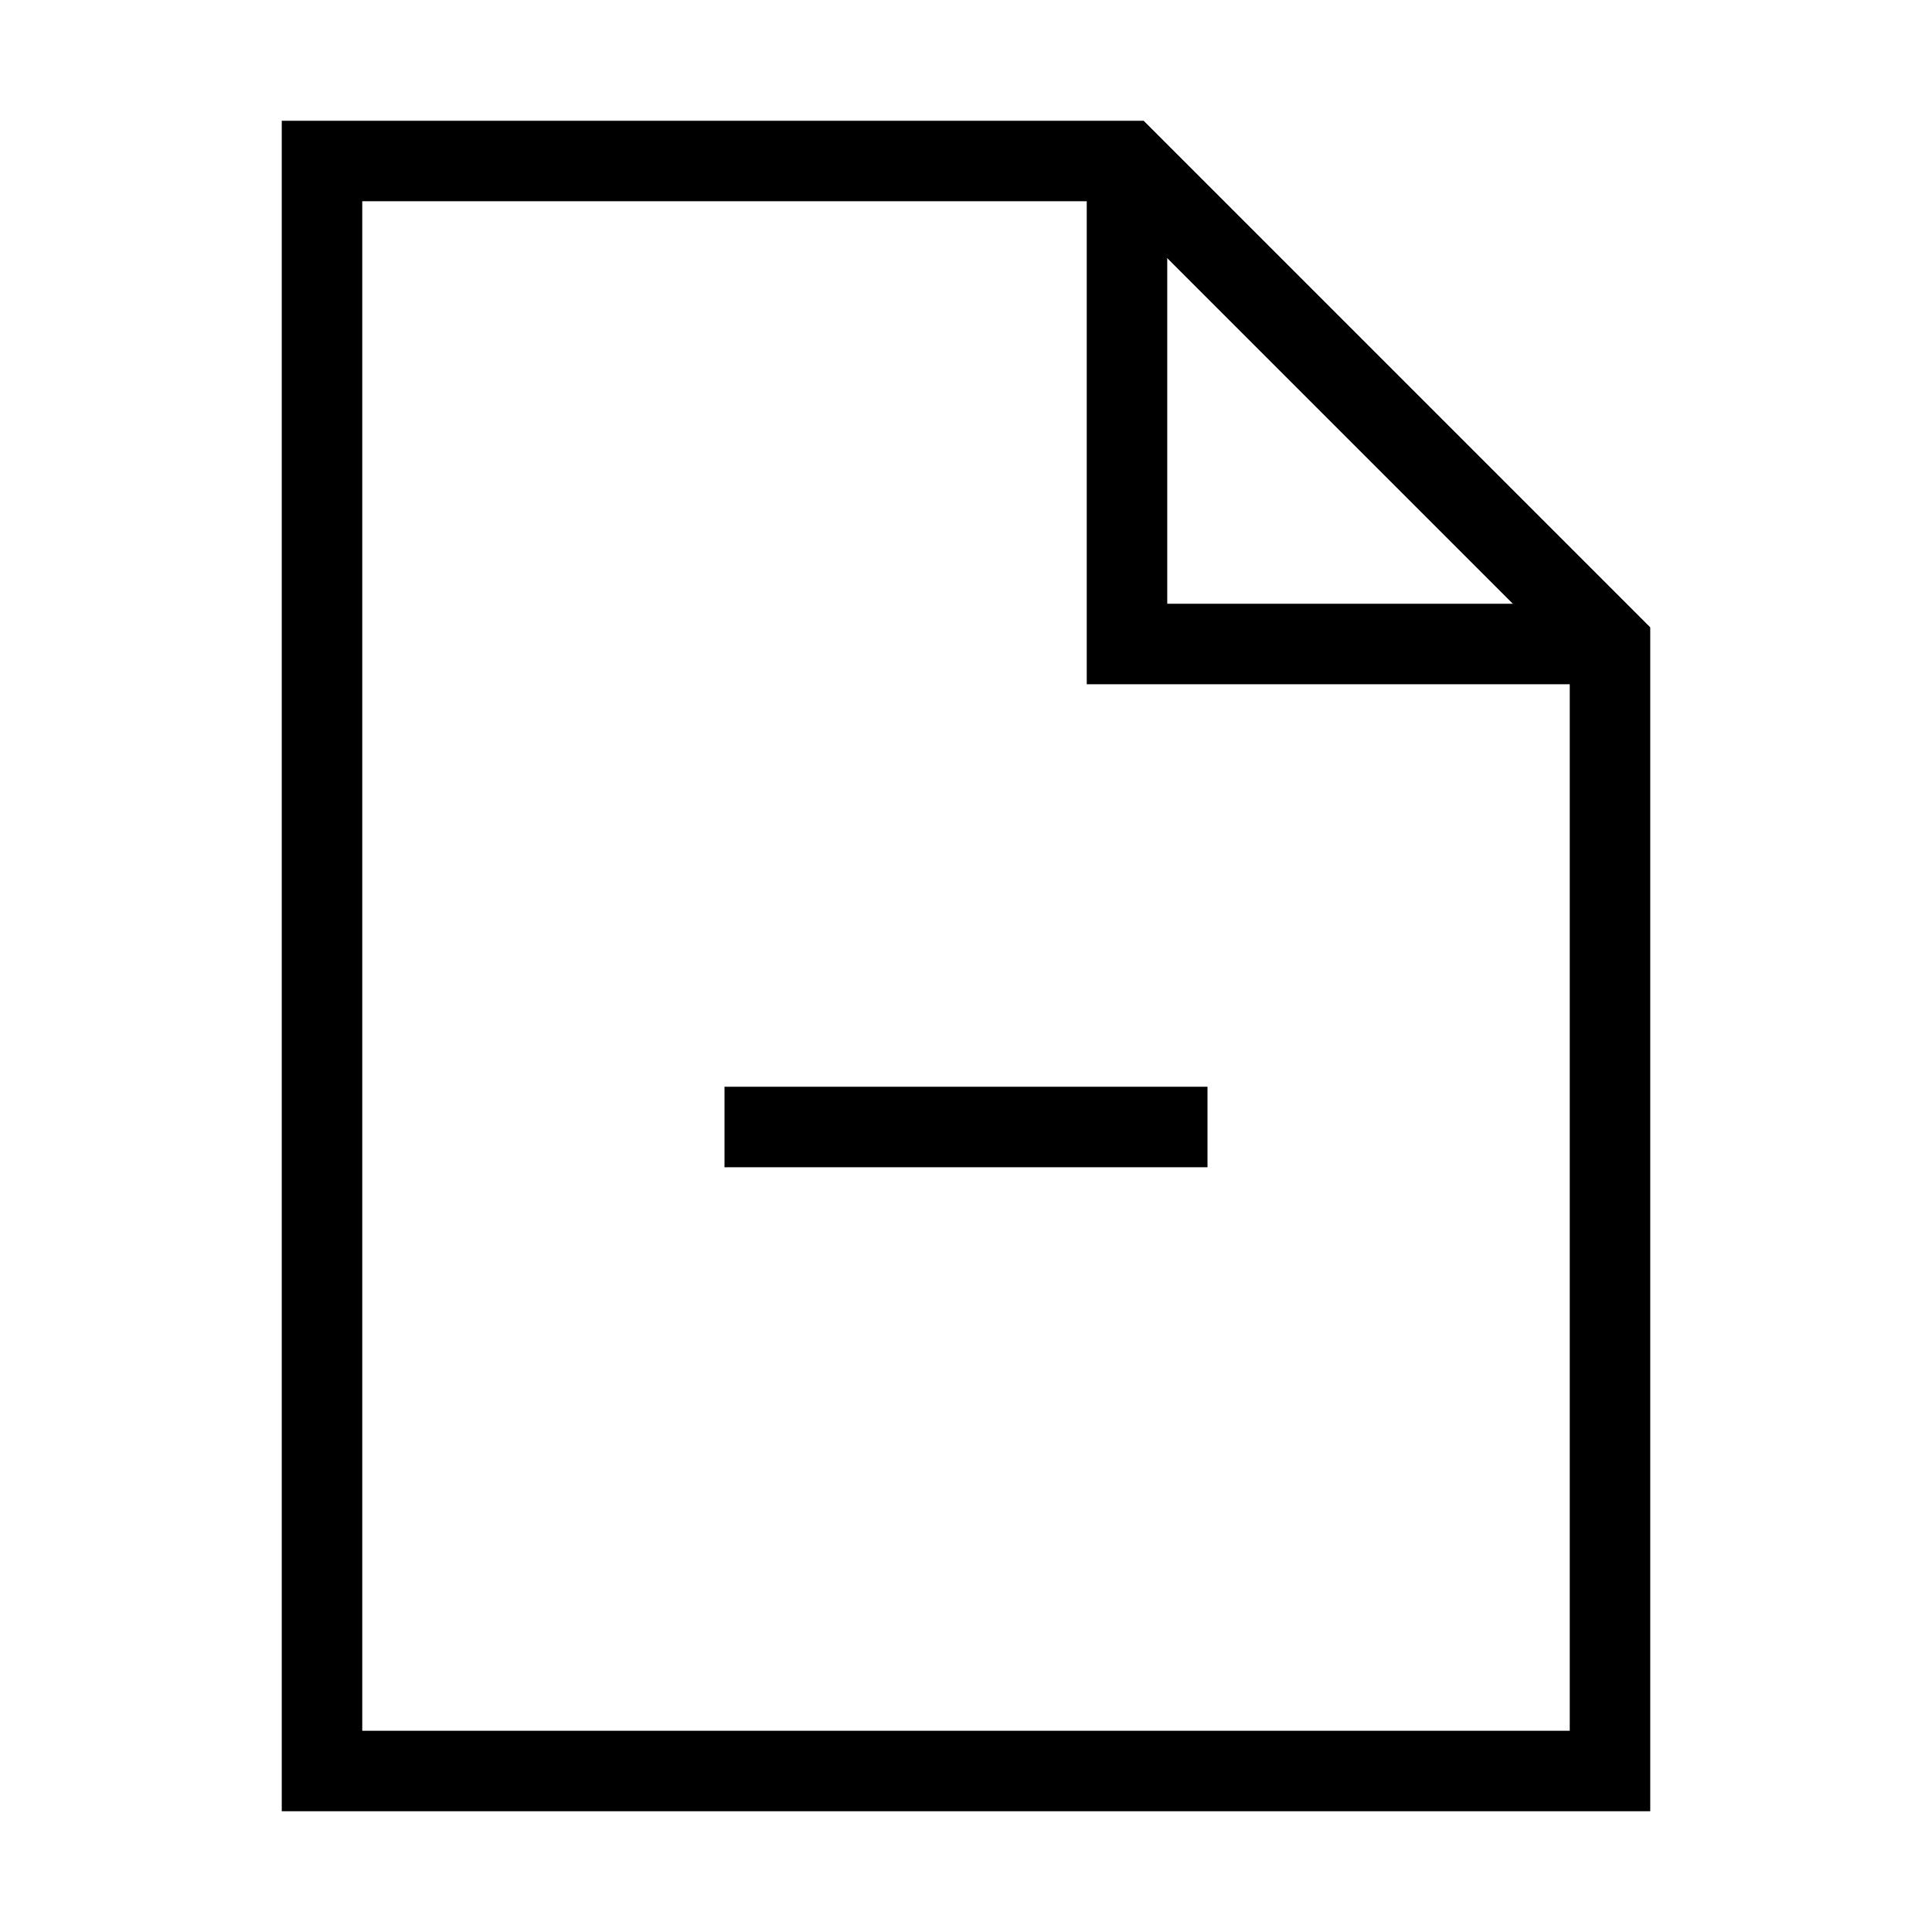 <svg xmlns="http://www.w3.org/2000/svg" viewBox="0 0 24 24"><path d="M14,2H4V22H20V8Z" fill="none" stroke="#000" stroke-miterlimit="10"/><line x1="9" y1="14" x2="15" y2="14" fill="none" stroke="#000"/><polyline points="14 2 14 8 20 8" fill="none" stroke="#000" stroke-miterlimit="10"/></svg>